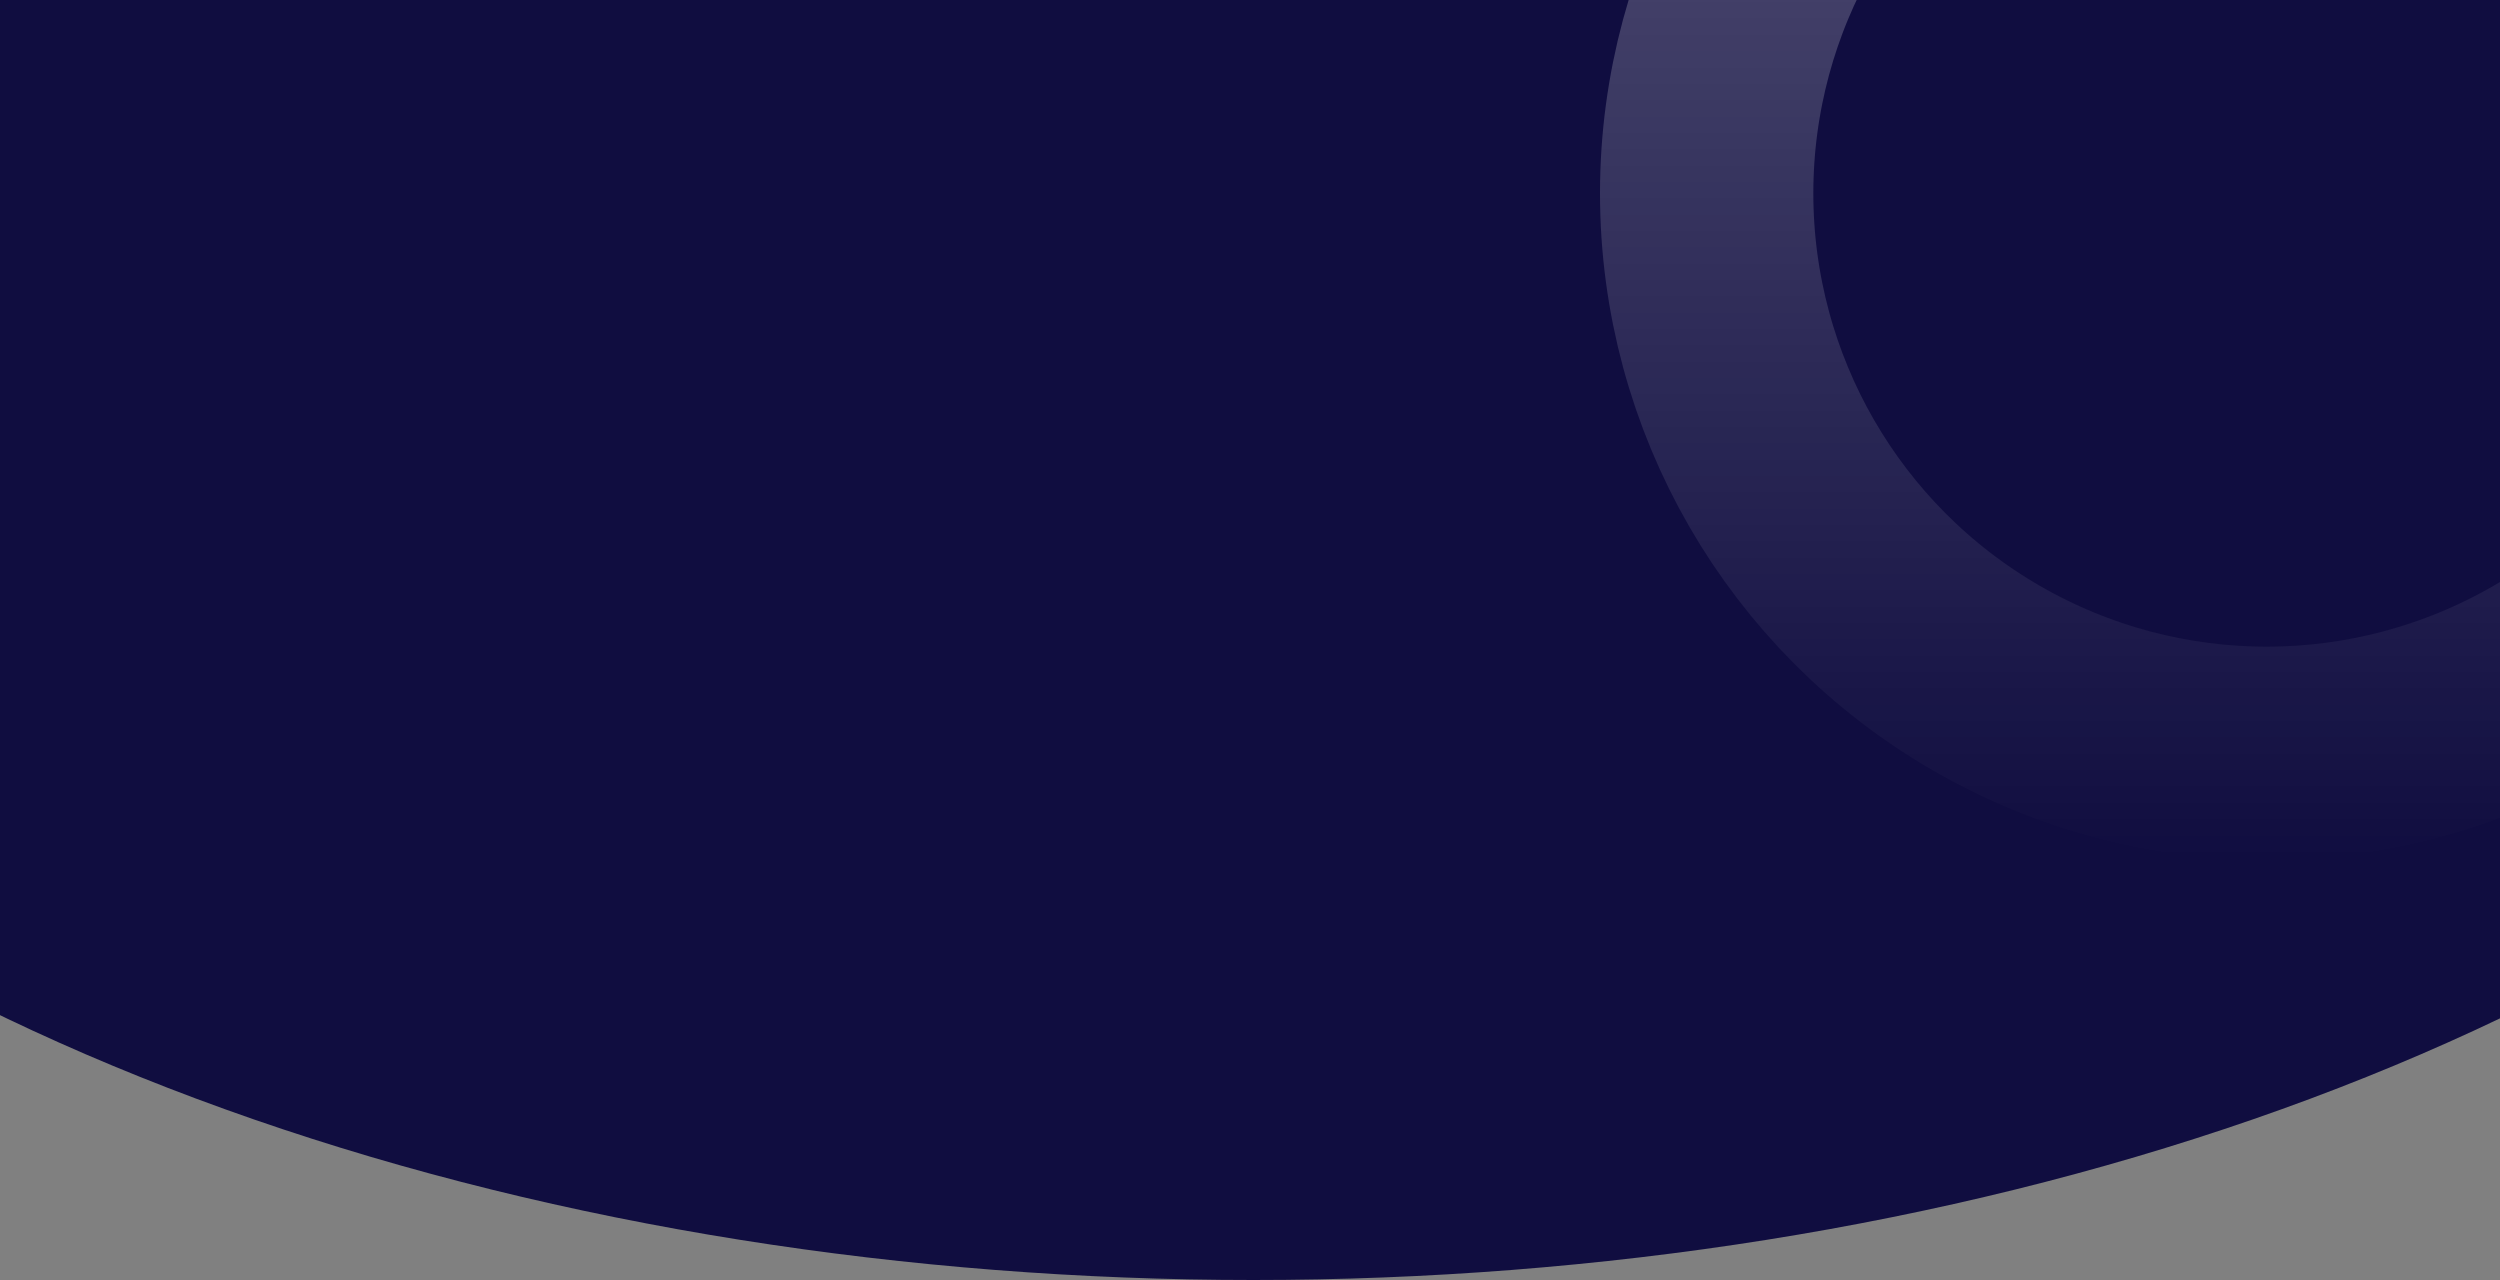 <svg width="375" height="192" viewBox="0 0 375 192" fill="none" xmlns="http://www.w3.org/2000/svg">
<rect x="0" y="0" width="375" height="192" fill="#808080" stroke="none"/>
<ellipse cx="188" cy="12" rx="300" ry="180" fill="#100D40"/>
<circle cx="100" cy="100" r="84" transform="matrix(-1 0 0 1 440 -71)" stroke="url(#paint0_linear_0_1)" stroke-opacity="0.32" stroke-width="32"/>
<defs>
<linearGradient id="paint0_linear_0_1" x1="100" y1="0" x2="100" y2="200" gradientUnits="userSpaceOnUse">
<stop stop-color="white"/>
<stop offset="1" stop-color="white" stop-opacity="0"/>
</linearGradient>
</defs>
</svg>
